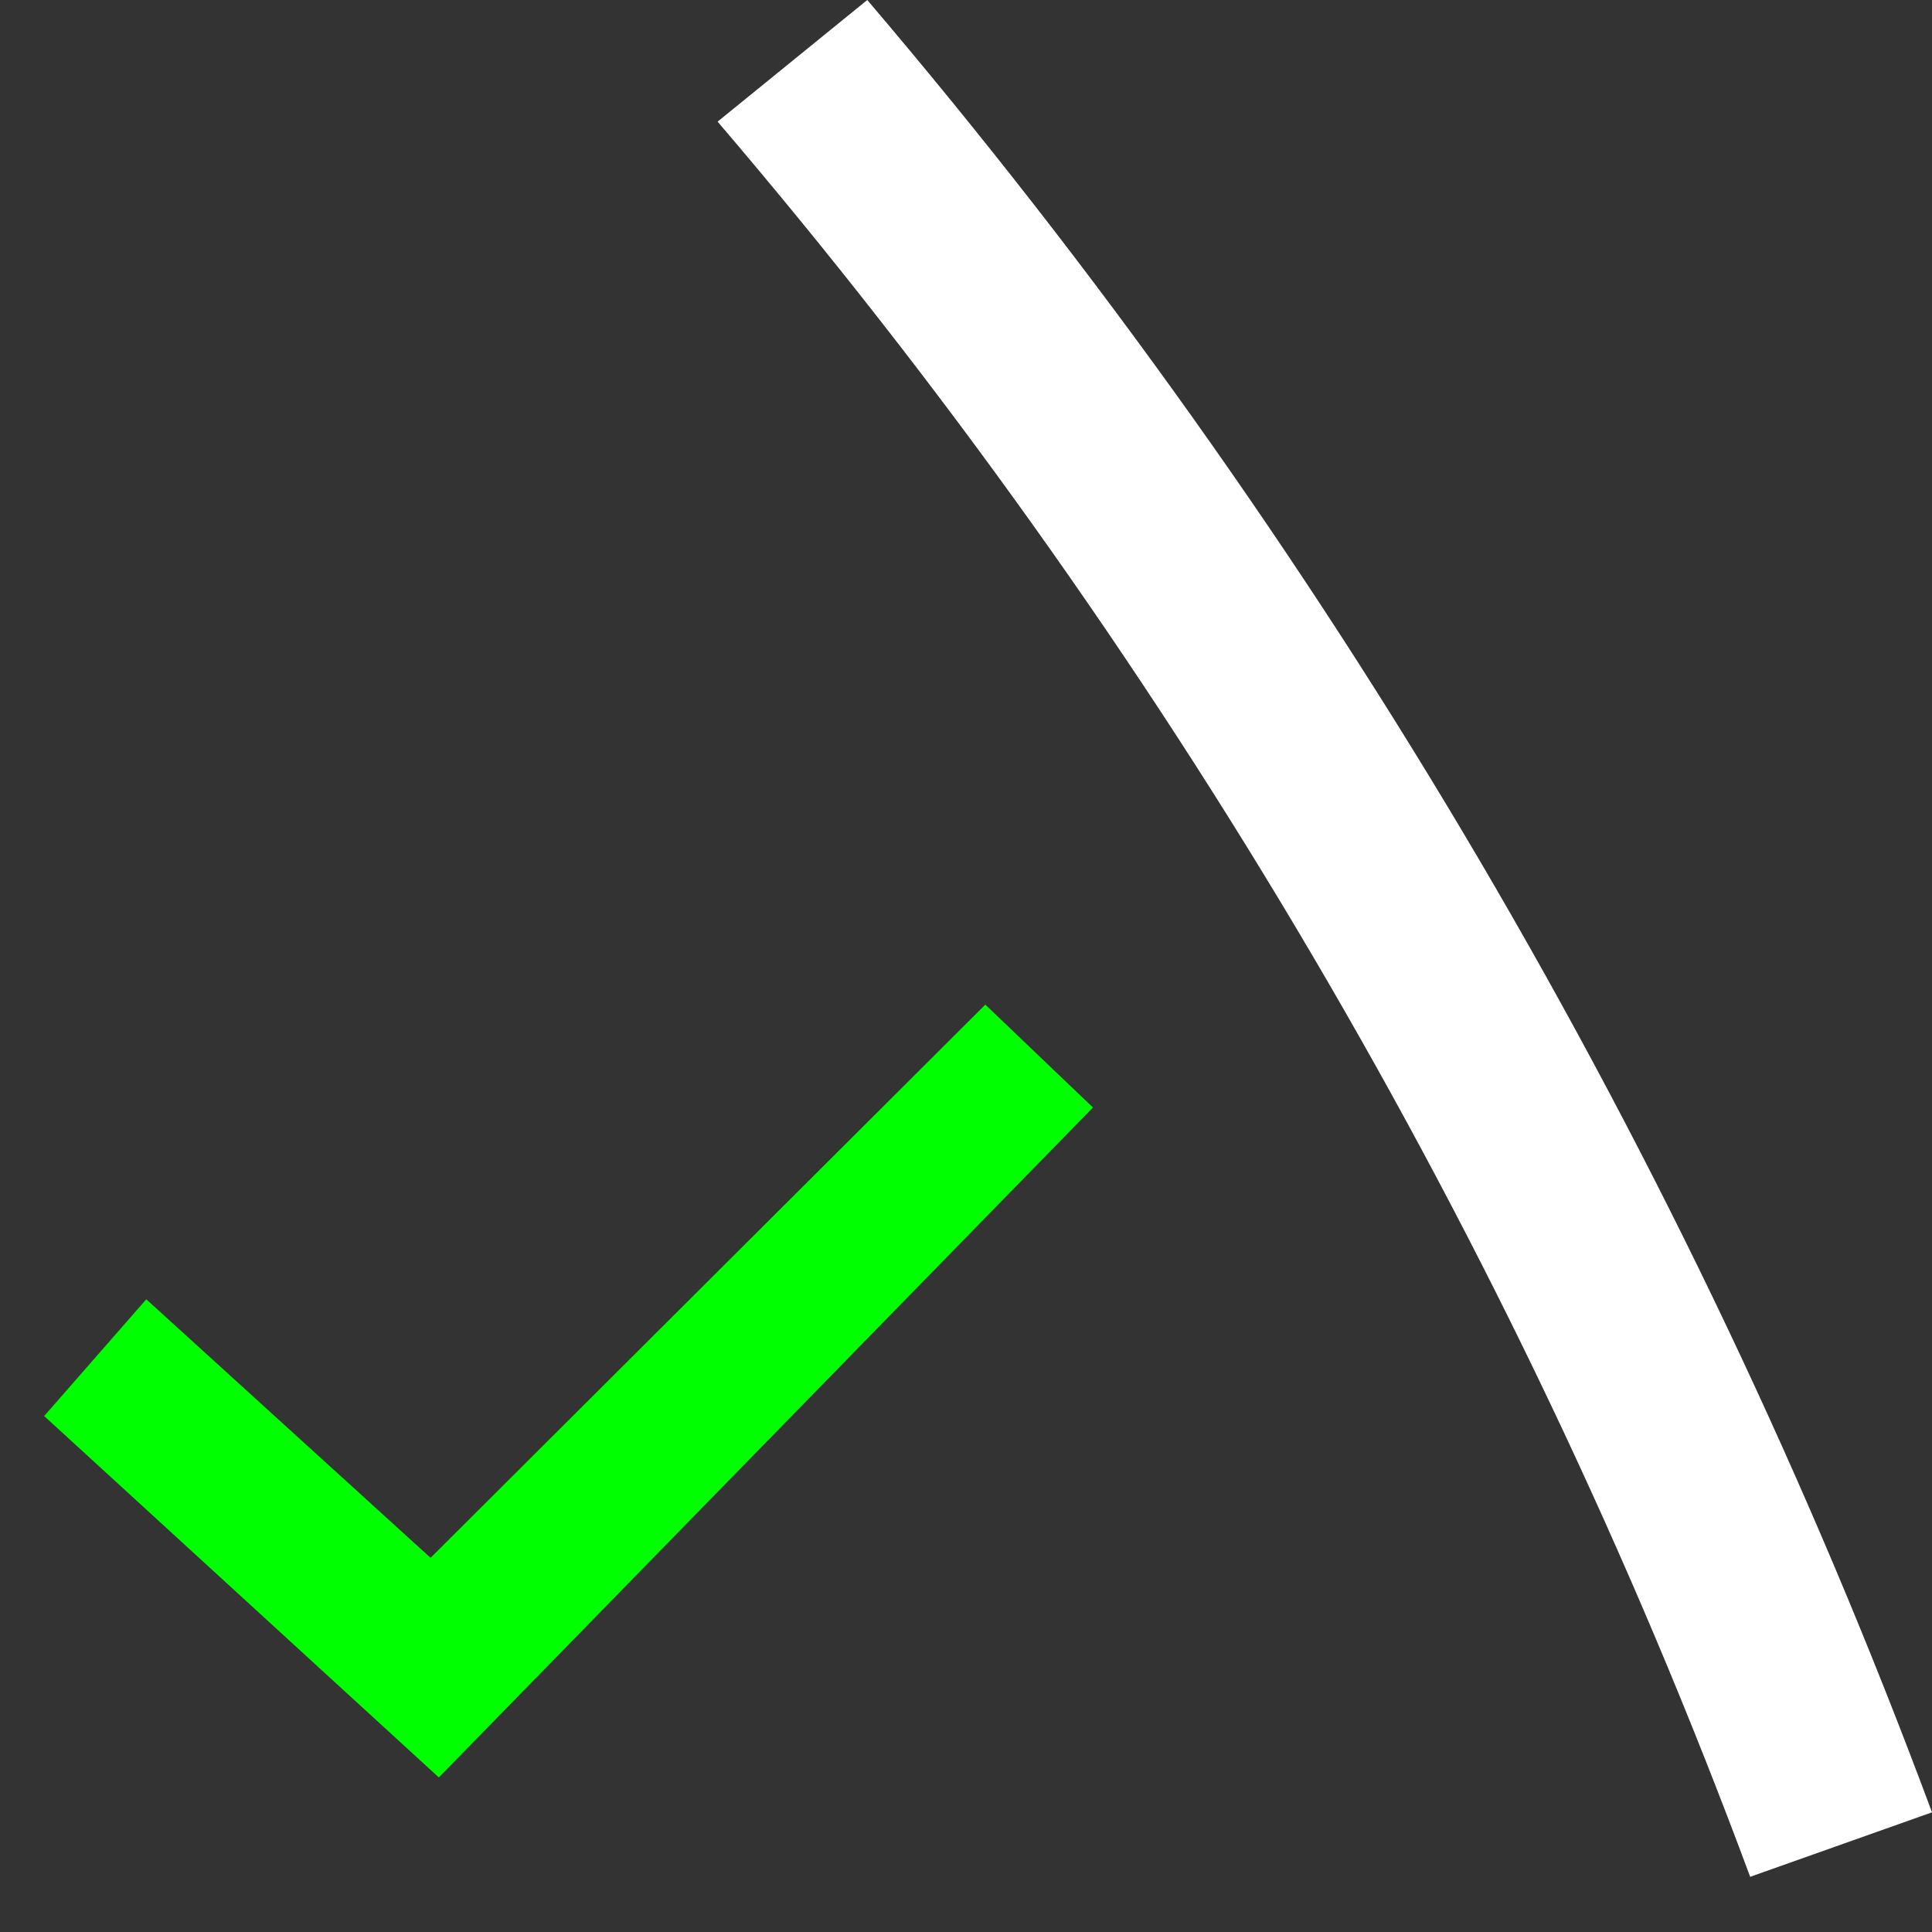 <svg width="70" height="70" viewBox="0 0 70 70" fill="none" xmlns="http://www.w3.org/2000/svg">
<rect x="0" y="0" width="70" height="70" fill="#333333" stroke="none"/>
<path d="M26 4.407C42.161 23.314 54.821 44.835 63.412 68L70 65.664C61.118 41.761 48.066 19.544 31.423 0L26 4.407Z" fill="white"/>
<path fill-rule="evenodd" clip-rule="evenodd" d="M35.7 36.4L15.6 56.443L5.3 47.076L1.6 51.306L15.9 64.4L16 64.299L39.6 40.127L35.7 36.4Z" fill="#00FF00"/>
</svg>
